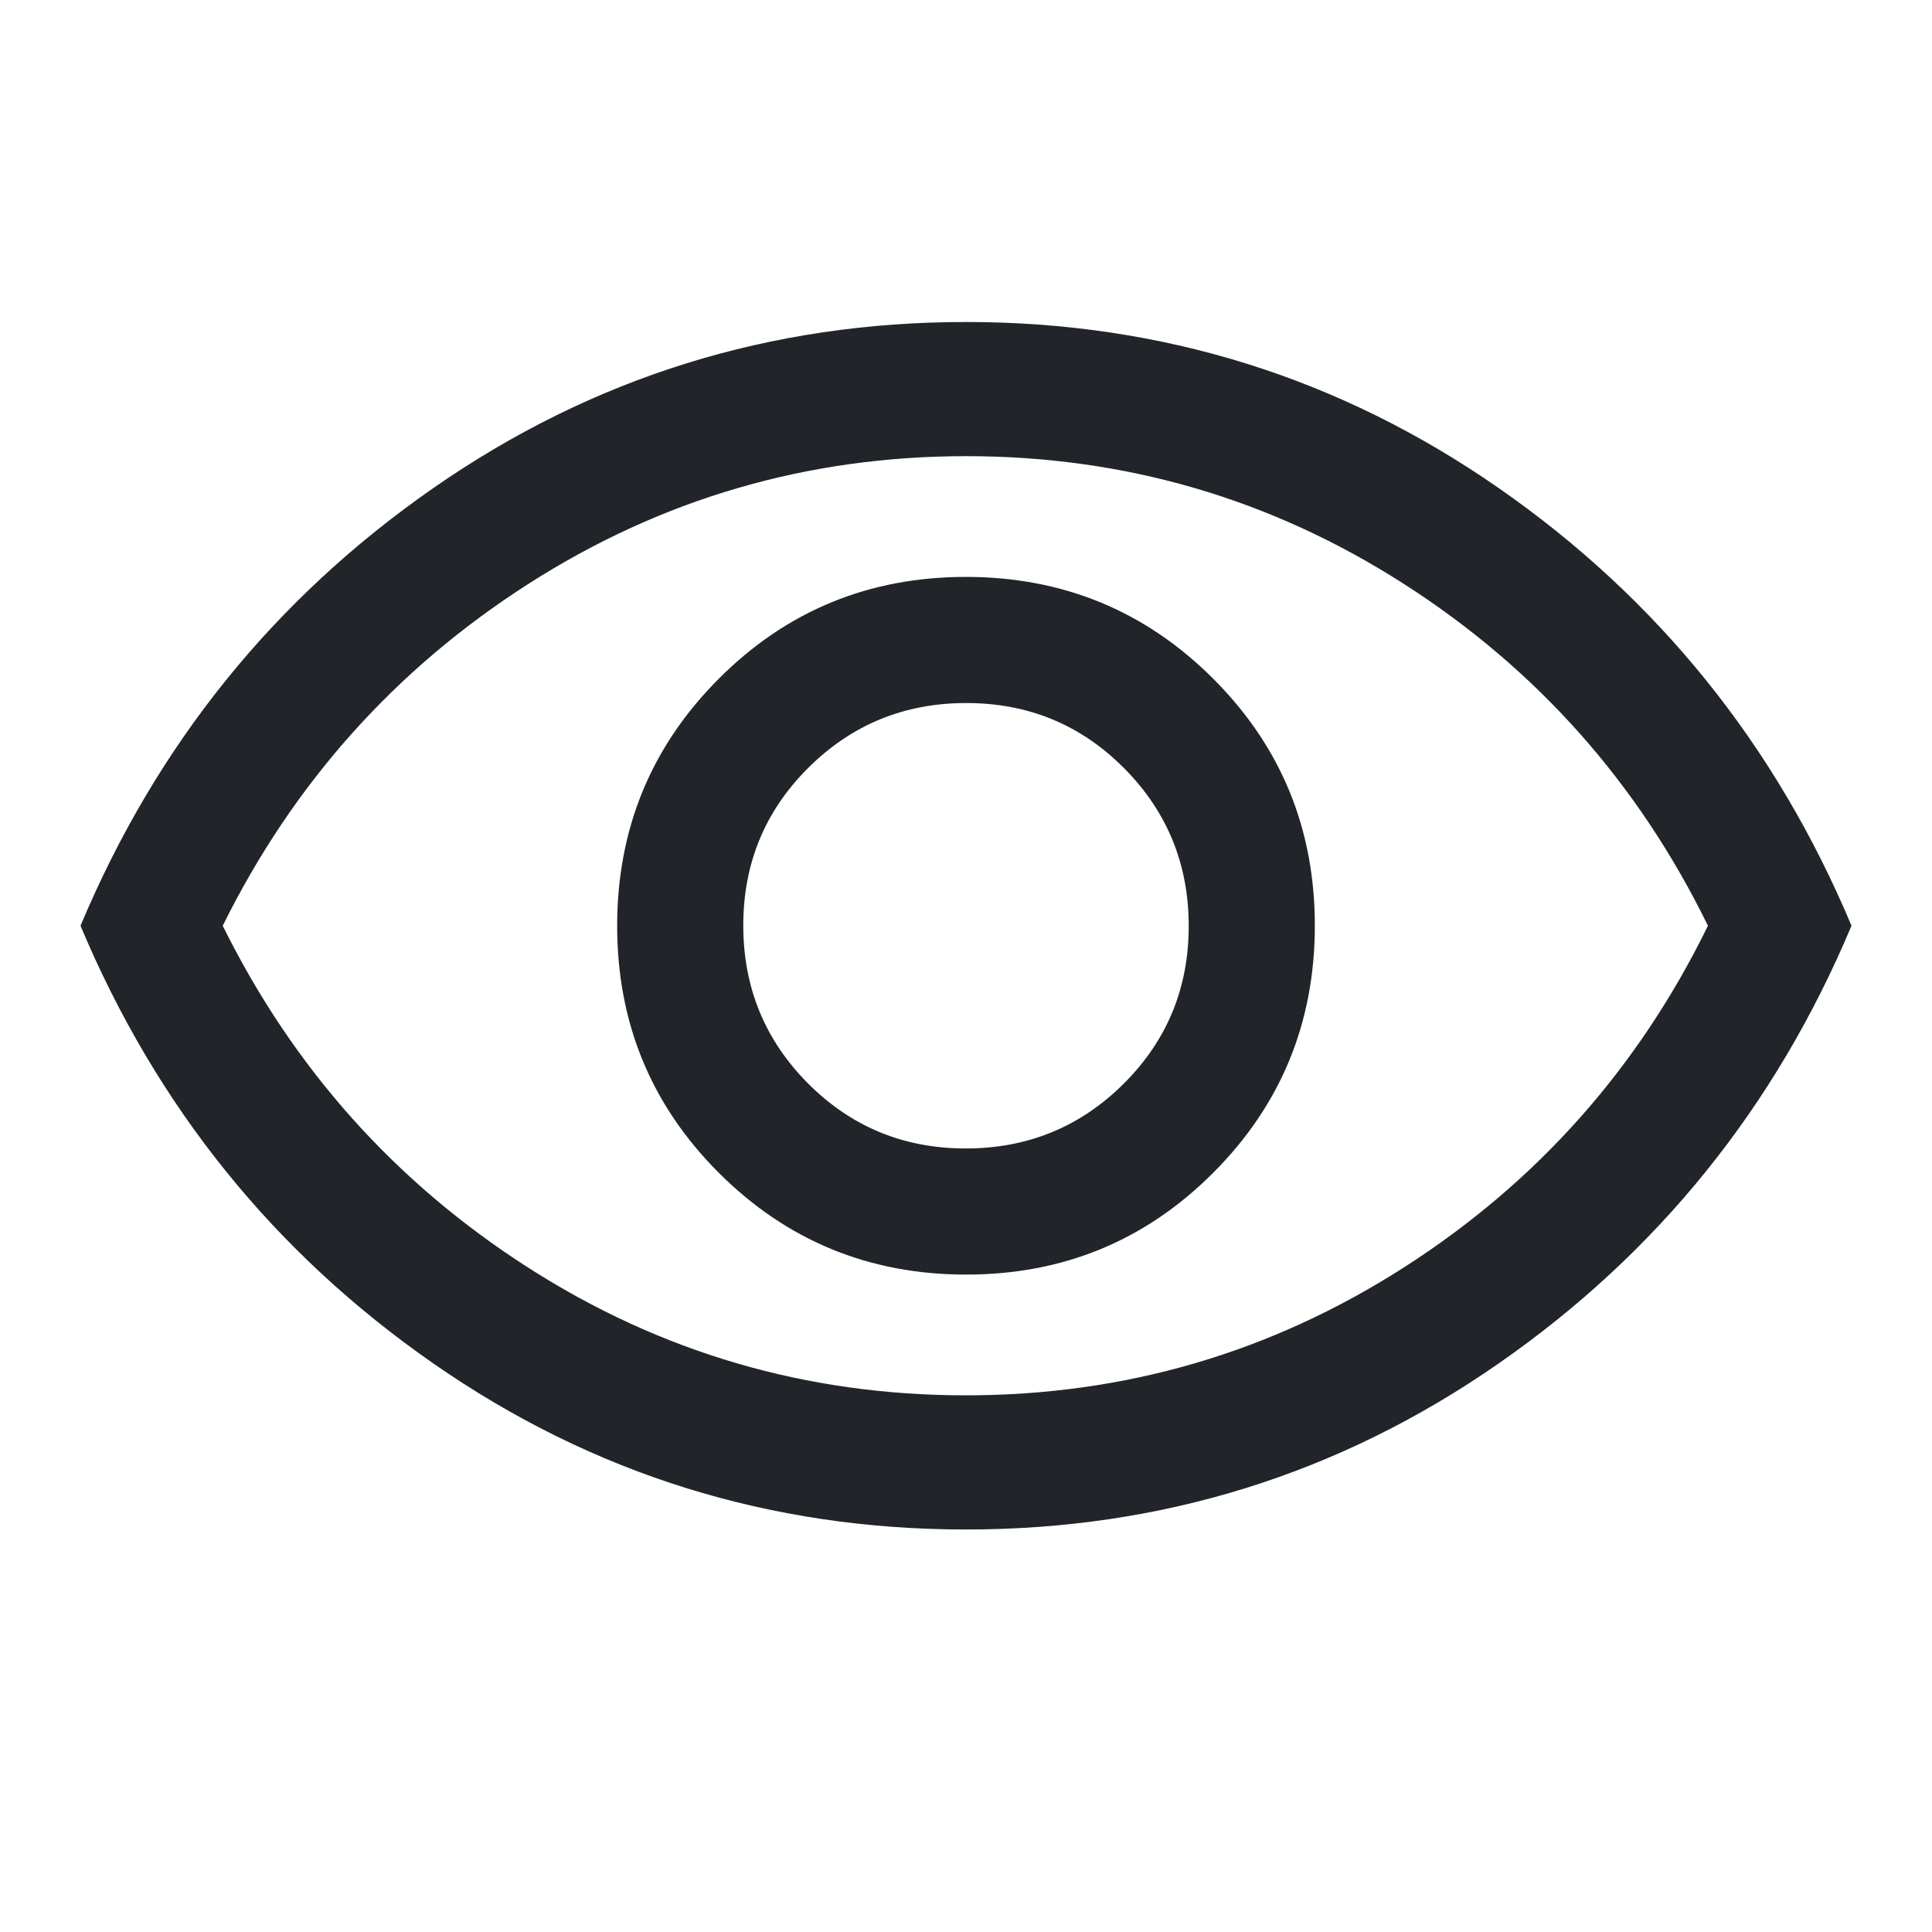 <svg xmlns="http://www.w3.org/2000/svg" fill='#212529' height="40" viewBox="0 96 960 960" width="40"><path d="M480.078 729.333q72.255 0 122.755-50.578 50.5-50.579 50.5-122.833 0-72.255-50.578-122.755-50.579-50.5-122.833-50.5-72.255 0-122.755 50.578-50.5 50.579-50.5 122.833 0 72.255 50.578 122.755 50.579 50.5 122.833 50.5Zm-.235-62.666q-46.176 0-78.343-32.324-32.167-32.323-32.167-78.5 0-46.176 32.324-78.343 32.323-32.167 78.5-32.167 46.176 0 78.343 32.324 32.167 32.323 32.167 78.5 0 46.176-32.324 78.343-32.323 32.167-78.5 32.167ZM480 856q-146 0-264.667-82.5Q96.667 691 40 556q56.667-135 175.333-217.5Q334 256 480 256q146 0 264.667 82.5Q863.333 421 920 556q-56.667 135-175.333 217.5Q626 856 480 856Zm0-300Zm-.112 233.334q118.445 0 217.612-63.5Q796.667 662.333 848.667 556q-52-106.333-151.054-169.834-99.055-63.5-217.501-63.5-118.445 0-217.612 63.5Q163.333 449.667 110.666 556q52.667 106.333 151.721 169.834 99.055 63.5 217.501 63.5Z"/></svg>